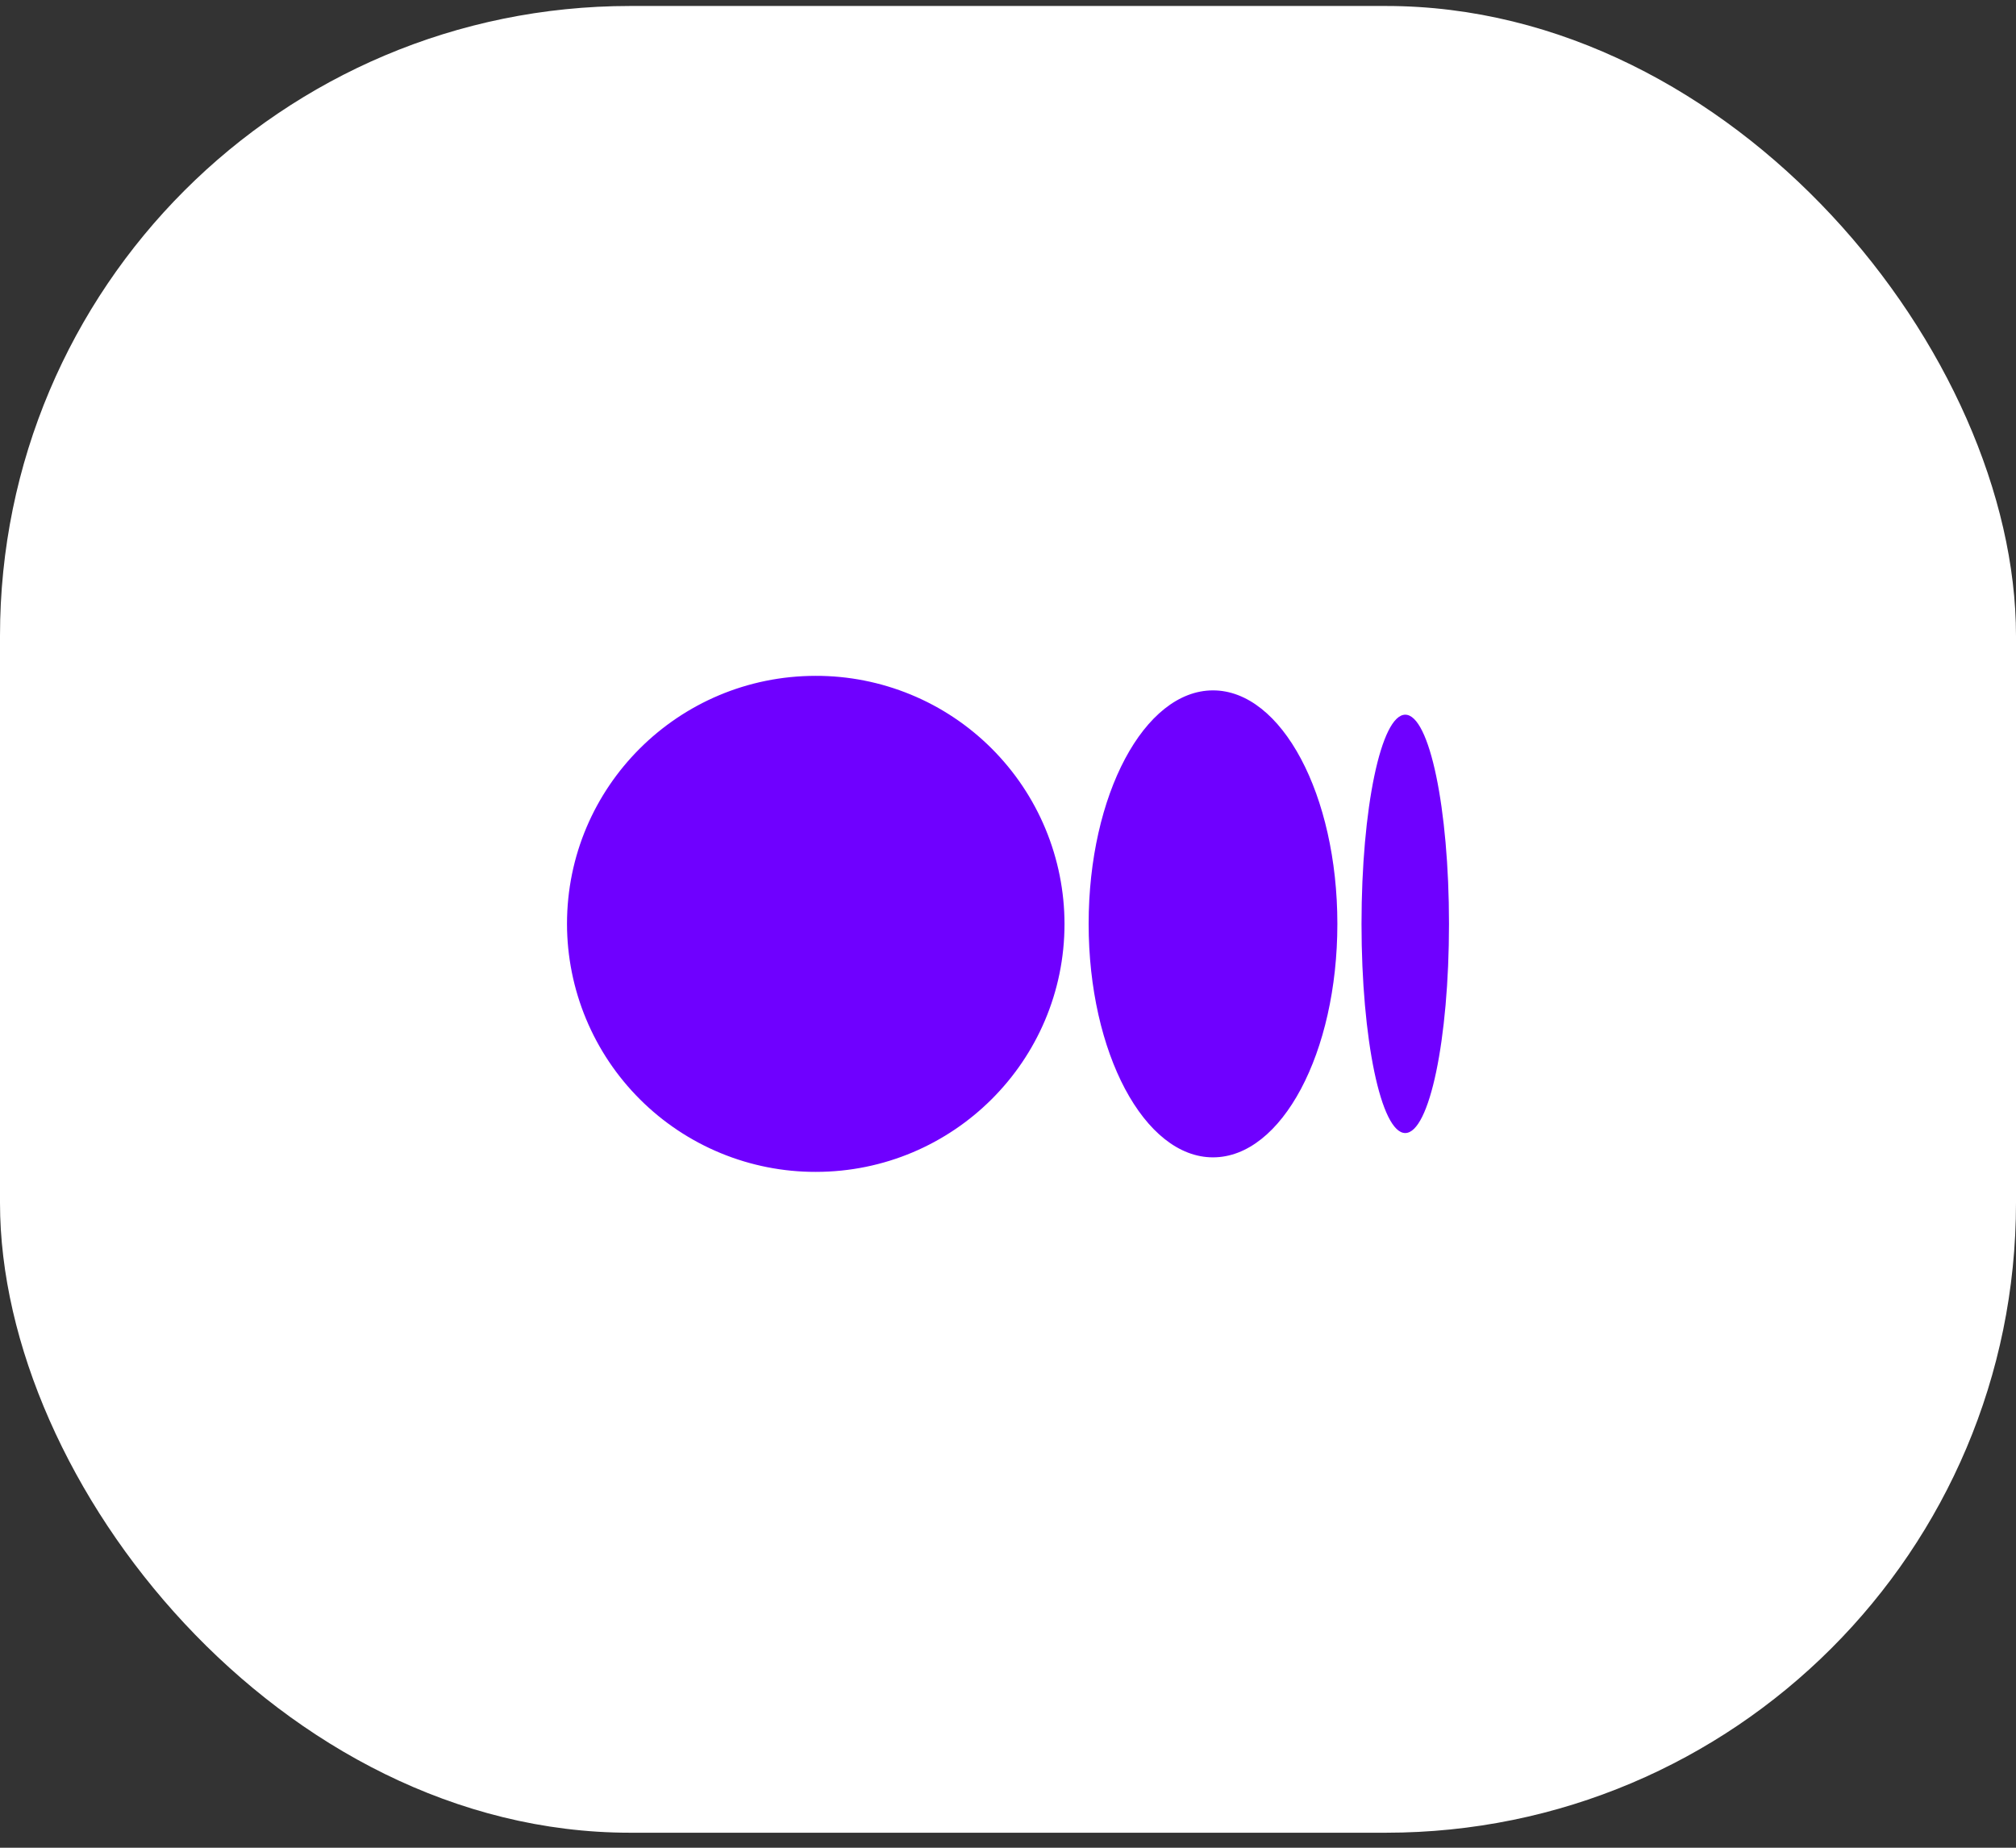 <svg width="96" height="88" viewBox="0 0 96 88" fill="none" xmlns="http://www.w3.org/2000/svg">
<rect x="0" y="0" width="96" height="88" fill="#333333" stroke="none"/>
<rect y="0.285" width="96" height="87" rx="30" fill="white"/>
<g clip-path="url(#clip0_1741_13770)">
<path d="M50.691 44C50.691 50.523 45.388 55.812 38.844 55.812C37.291 55.815 35.752 55.511 34.316 54.918C32.88 54.326 31.575 53.456 30.476 52.359C29.376 51.262 28.503 49.96 27.906 48.525C27.31 47.091 27.002 45.553 27 44C27 37.474 32.303 32.188 38.844 32.188C40.398 32.185 41.936 32.489 43.373 33.081C44.809 33.673 46.114 34.543 47.214 35.64C48.314 36.737 49.188 38.04 49.784 39.474C50.38 40.909 50.689 42.447 50.691 44ZM63.684 44C63.684 50.142 61.033 55.12 57.762 55.12C54.492 55.12 51.84 50.14 51.84 44C51.84 37.858 54.492 32.88 57.762 32.88C61.033 32.88 63.684 37.86 63.684 44ZM69 44C69 49.502 68.068 53.962 66.916 53.962C65.766 53.962 64.834 49.499 64.834 44C64.834 38.498 65.766 34.038 66.918 34.038C68.068 34.038 69 38.498 69 44Z" fill="#6F00FF"/>
</g>
<defs>
<clipPath id="clip0_1741_13770">
<rect width="42" height="42" fill="white" transform="translate(27 23)"/>
</clipPath>
</defs>
</svg>

